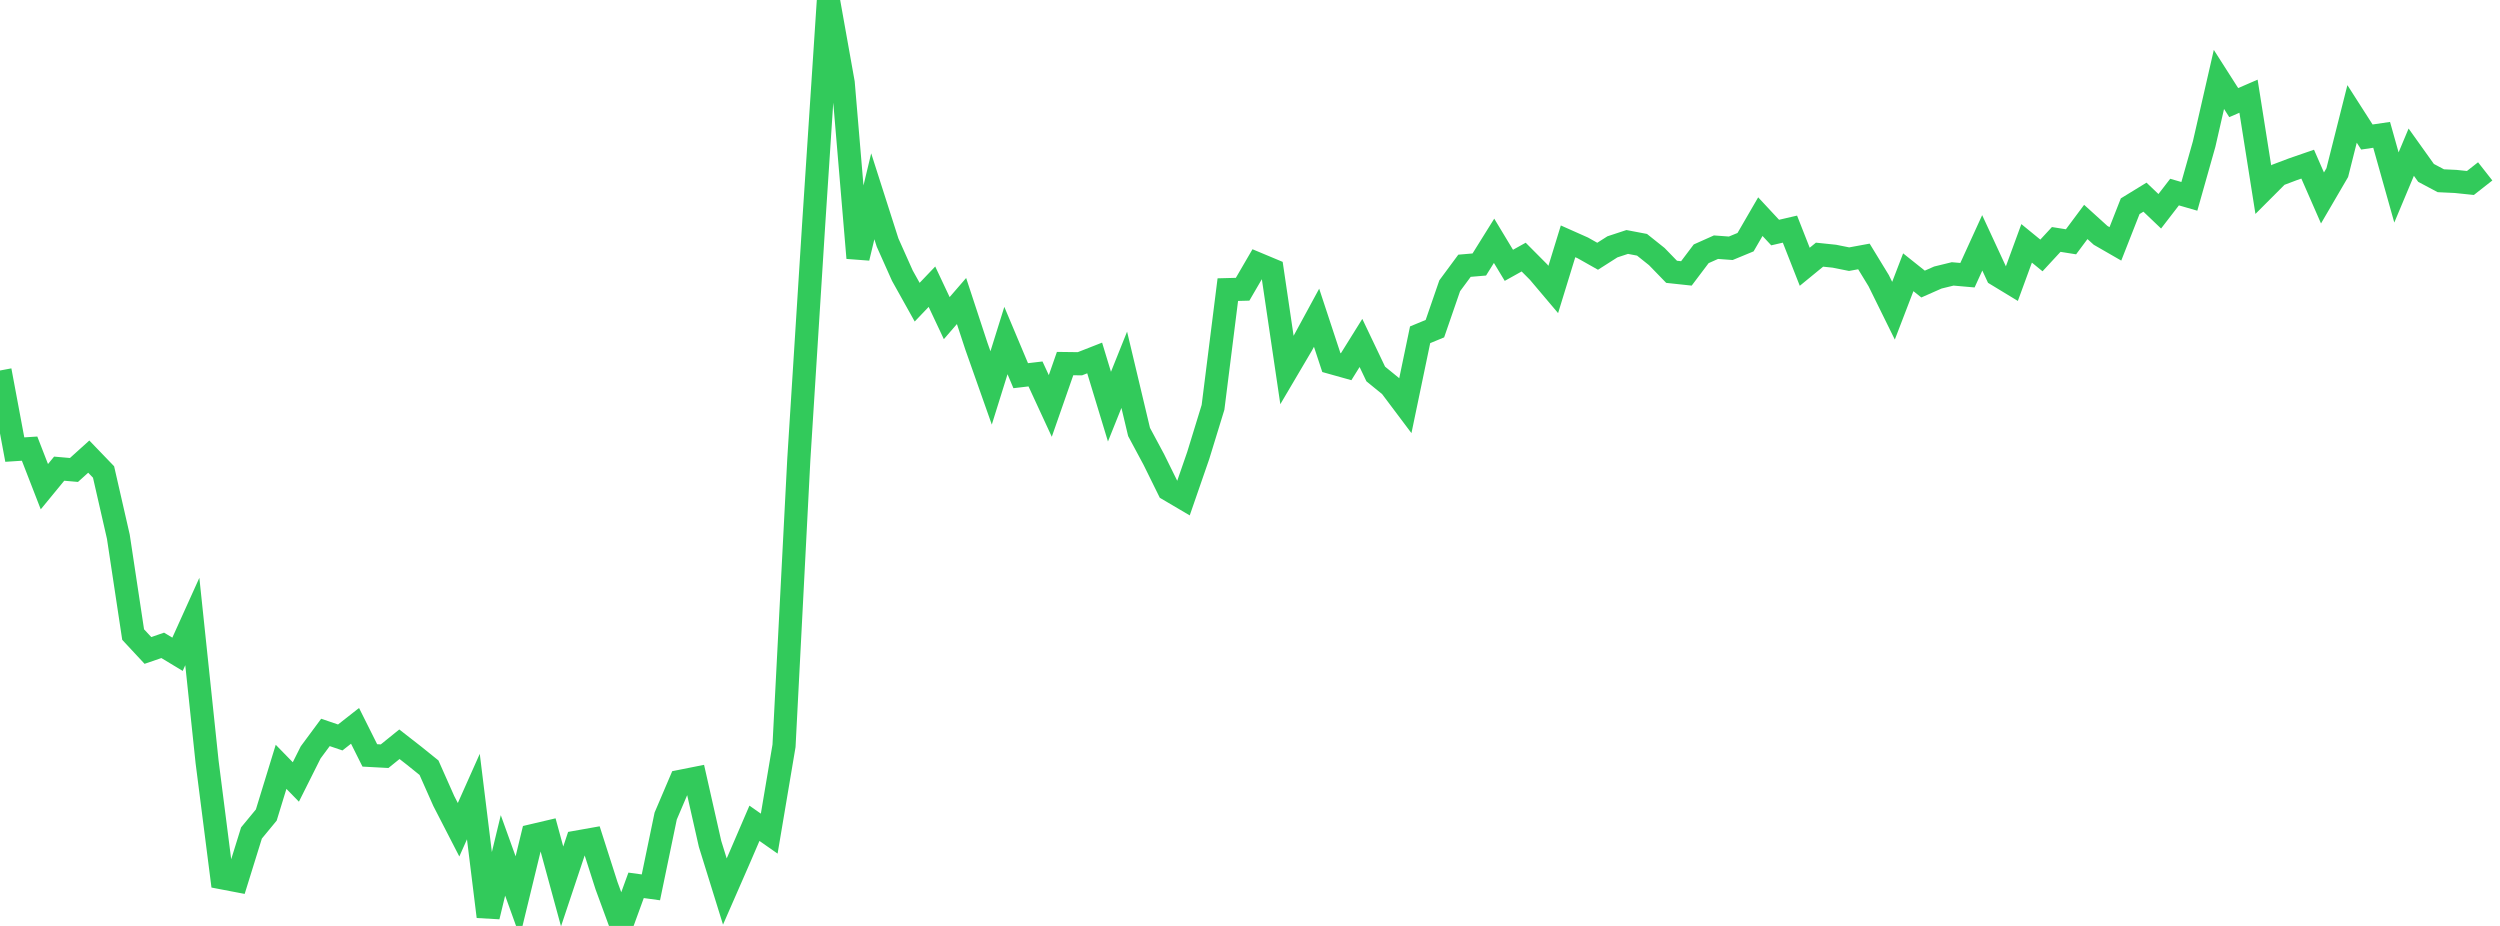 <?xml version="1.0" standalone="no"?>
<!DOCTYPE svg PUBLIC "-//W3C//DTD SVG 1.1//EN" "http://www.w3.org/Graphics/SVG/1.1/DTD/svg11.dtd">

<svg width="135" height="50" viewBox="0 0 135 50" preserveAspectRatio="none" 
  xmlns="http://www.w3.org/2000/svg"
  xmlns:xlink="http://www.w3.org/1999/xlink">


<polyline points="0.0, 20.007 0.799, 24.278 1.598, 24.226 2.396, 26.281 3.195, 25.308 3.994, 25.378 4.793, 24.657 5.592, 25.487 6.391, 28.983 7.189, 34.266 7.988, 35.124 8.787, 34.849 9.586, 35.331 10.385, 33.562 11.183, 41.145 11.982, 47.399 12.781, 47.552 13.58, 44.98 14.379, 44.012 15.178, 41.408 15.976, 42.226 16.775, 40.631 17.574, 39.551 18.373, 39.823 19.172, 39.196 19.97, 40.792 20.769, 40.835 21.568, 40.189 22.367, 40.812 23.166, 41.456 23.964, 43.254 24.763, 44.806 25.562, 43.015 26.361, 49.496 27.16, 46.191 27.959, 48.41 28.757, 45.124 29.556, 44.936 30.355, 47.867 31.154, 45.473 31.953, 45.331 32.751, 47.824 33.55, 50.0 34.349, 47.808 35.148, 47.917 35.947, 44.067 36.746, 42.192 37.544, 42.033 38.343, 45.569 39.142, 48.142 39.941, 46.314 40.74, 44.457 41.538, 45.016 42.337, 40.275 43.136, 24.806 43.935, 12.162 44.734, 0.0 45.533, 4.474 46.331, 13.929 47.13, 10.6 47.929, 13.098 48.728, 14.886 49.527, 16.318 50.325, 15.482 51.124, 17.179 51.923, 16.255 52.722, 18.685 53.521, 20.948 54.32, 18.389 55.118, 20.287 55.917, 20.193 56.716, 21.922 57.515, 19.633 58.314, 19.643 59.112, 19.33 59.911, 21.959 60.71, 19.967 61.509, 23.326 62.308, 24.816 63.107, 26.436 63.905, 26.906 64.704, 24.598 65.503, 21.997 66.302, 15.64 67.101, 15.619 67.899, 14.247 68.698, 14.581 69.497, 19.986 70.296, 18.63 71.095, 17.158 71.893, 19.578 72.692, 19.802 73.491, 18.519 74.29, 20.195 75.089, 20.846 75.888, 21.909 76.686, 18.078 77.485, 17.748 78.284, 15.432 79.083, 14.351 79.882, 14.283 80.68, 13.003 81.479, 14.328 82.278, 13.883 83.077, 14.686 83.876, 15.631 84.675, 13.032 85.473, 13.387 86.272, 13.838 87.071, 13.329 87.87, 13.066 88.669, 13.218 89.467, 13.855 90.266, 14.678 91.065, 14.764 91.864, 13.705 92.663, 13.348 93.462, 13.407 94.26, 13.077 95.059, 11.699 95.858, 12.558 96.657, 12.373 97.456, 14.406 98.254, 13.752 99.053, 13.835 99.852, 13.995 100.651, 13.848 101.45, 15.158 102.249, 16.779 103.047, 14.702 103.846, 15.339 104.645, 14.986 105.444, 14.791 106.243, 14.861 107.041, 13.113 107.84, 14.837 108.639, 15.322 109.438, 13.141 110.237, 13.794 111.036, 12.93 111.834, 13.057 112.633, 11.985 113.432, 12.709 114.231, 13.169 115.03, 11.136 115.828, 10.647 116.627, 11.409 117.426, 10.372 118.225, 10.603 119.024, 7.776 119.822, 4.289 120.621, 5.541 121.42, 5.195 122.219, 10.242 123.018, 9.442 123.817, 9.14 124.615, 8.864 125.414, 10.69 126.213, 9.321 127.012, 6.151 127.811, 7.399 128.609, 7.282 129.408, 10.124 130.207, 8.217 131.006, 9.336 131.805, 9.76 132.604, 9.798 133.402, 9.881 134.201, 9.254" fill="none" stroke="#32ca5b" stroke-width="1.25"/>

</svg>